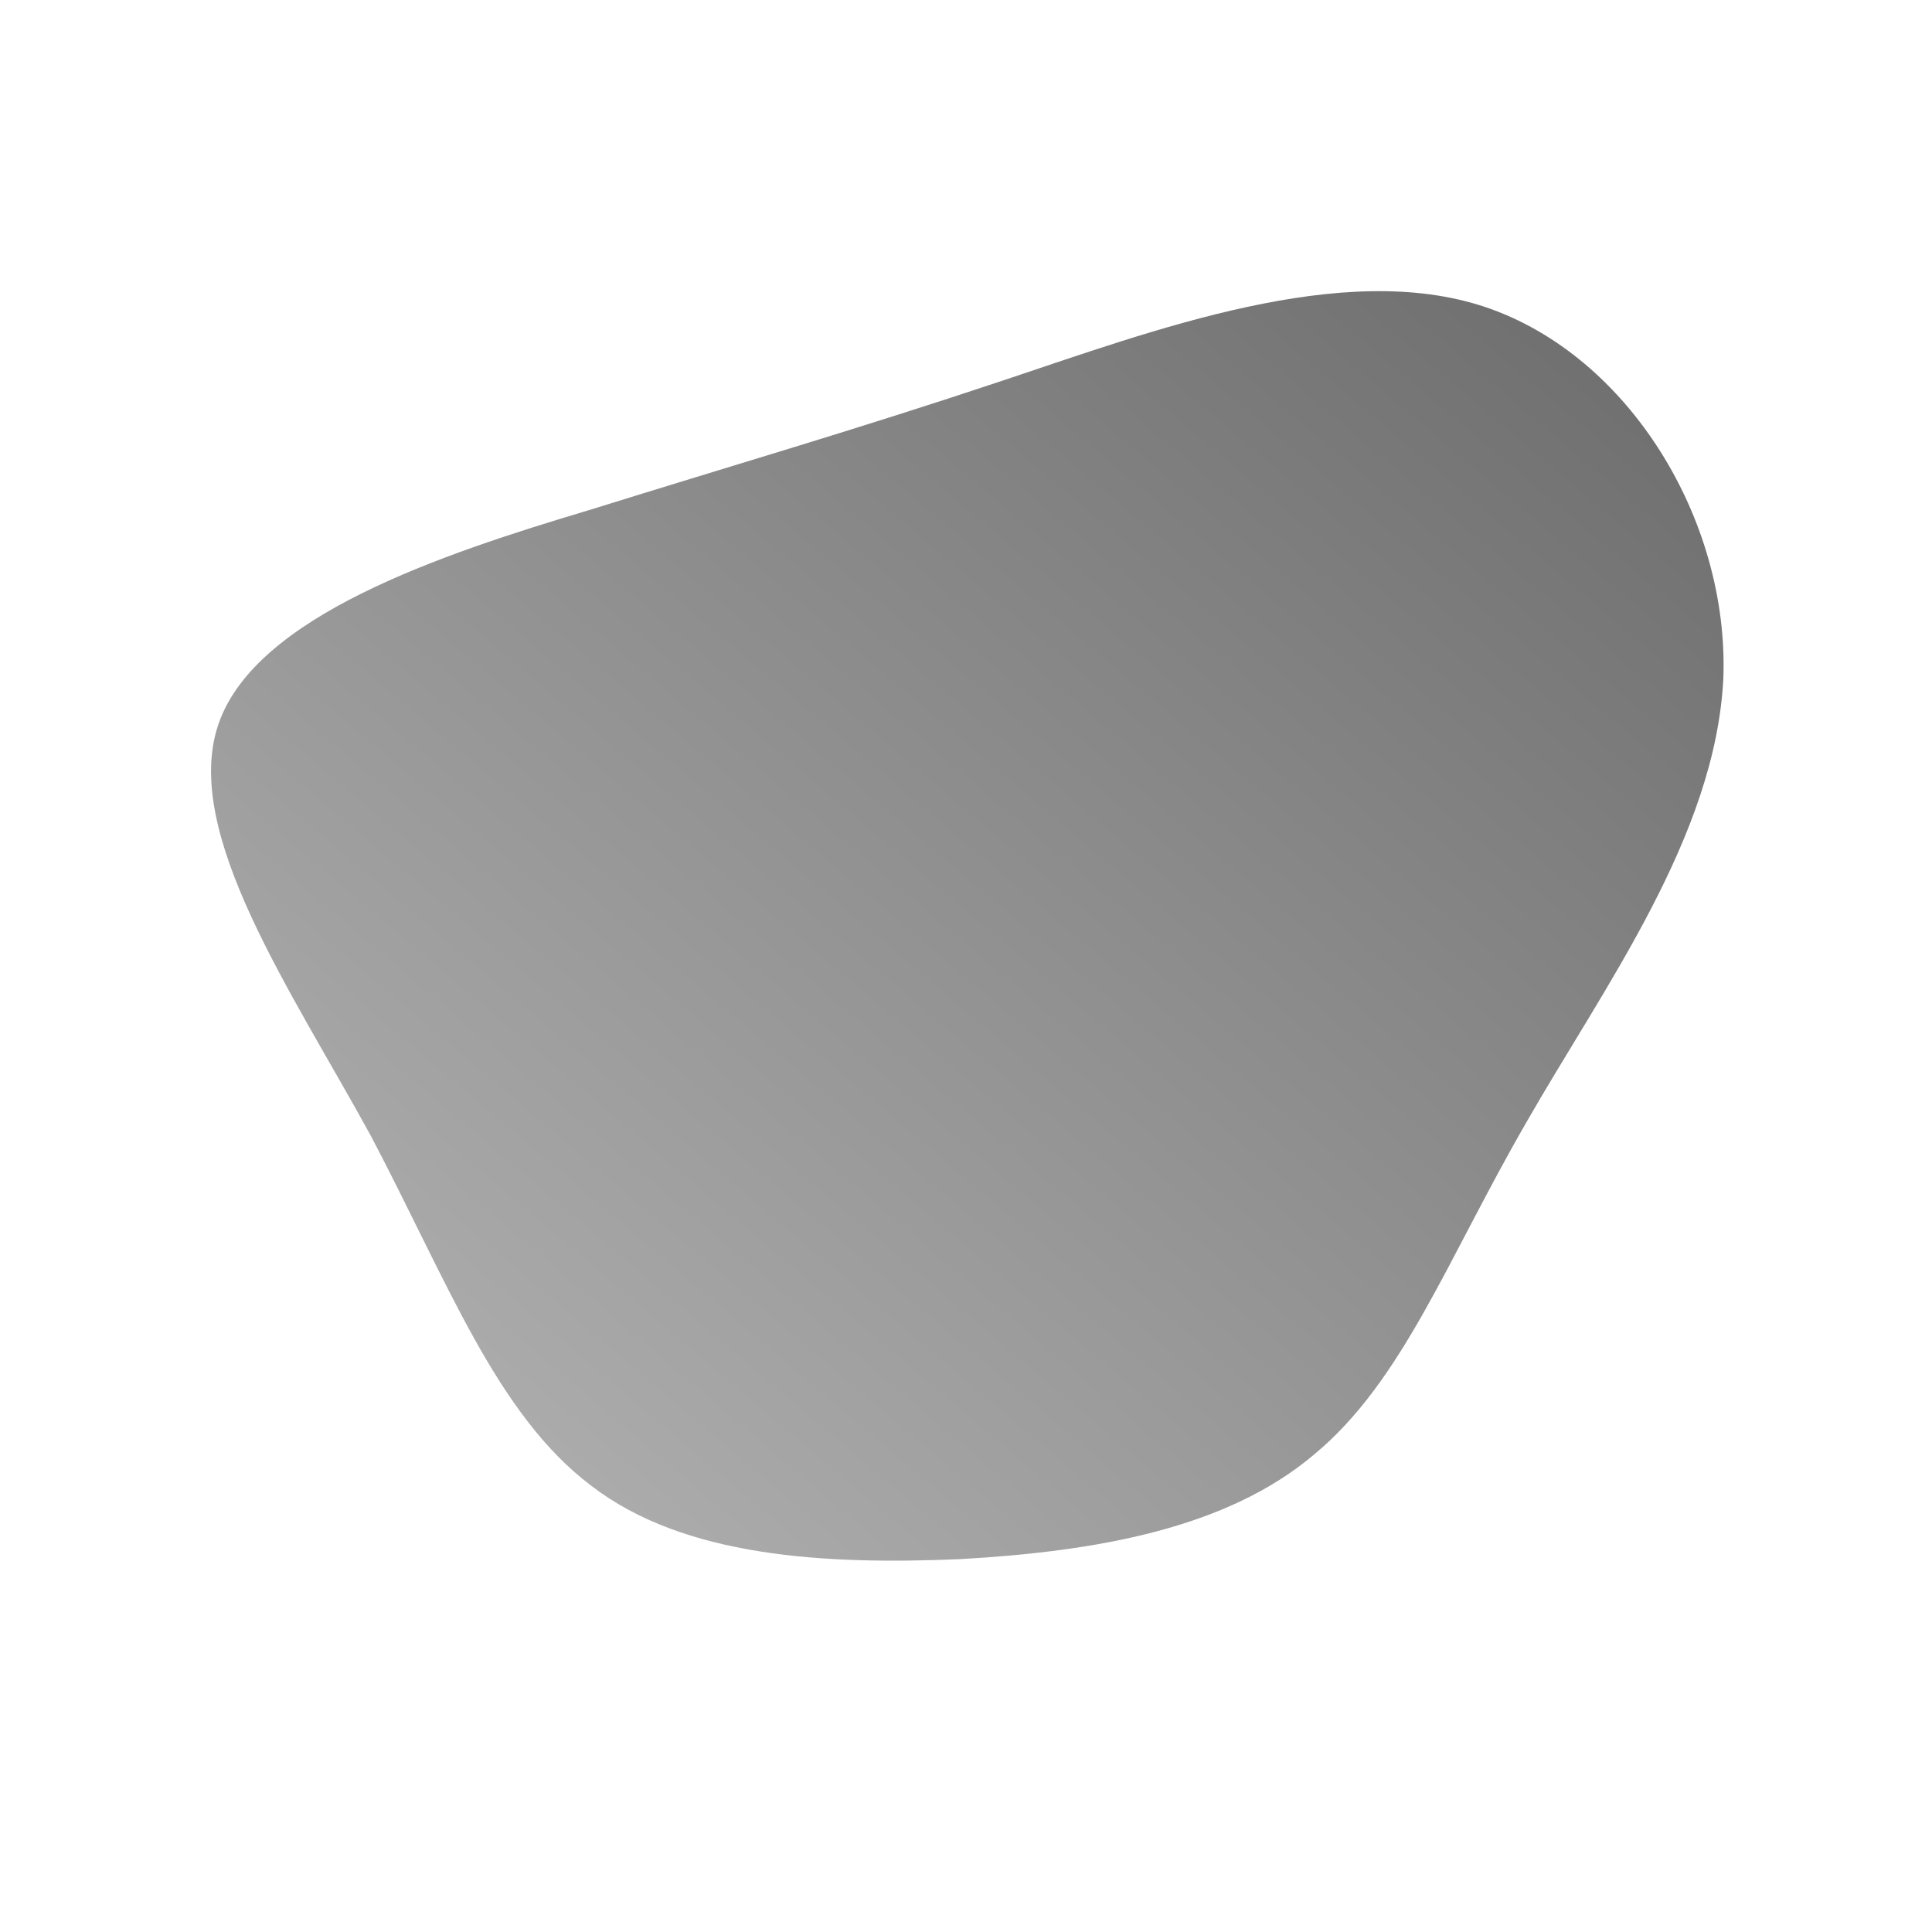<!--?xml version="1.0" standalone="no"?-->
              <svg id="sw-js-blob-svg" viewBox="0 0 100 100" xmlns="http://www.w3.org/2000/svg" version="1.1">
                    <defs> 
                        <linearGradient id="sw-gradient" x1="0" x2="1" y1="1" y2="0">
                            <stop id="stop1" stop-color="rgba(183.509, 183.509, 183.509, 1)" offset="0%"></stop>
                            <stop id="stop2" stop-color="rgba(106.098, 106.098, 106.098, 1)" offset="100%"></stop>
                        </linearGradient>
                    </defs>
                <path fill="url(#sw-gradient)" d="M26.9,-34.1C34.3,-31.6,39.5,-23.1,39.2,-14.9C38.8,-6.7,33,1.1,29,8.1C24.9,15.2,22.6,21.5,18,25.3C13.5,29.1,6.8,30.3,-0.3,30.7C-7.3,31,-14.6,30.6,-19.4,26.9C-24.3,23.2,-26.8,16.4,-30.8,8.8C-34.9,1.3,-40.6,-6.9,-38.7,-12.5C-36.8,-18.1,-27.2,-21.3,-19.5,-23.6C-11.8,-26,-5.9,-27.7,1.9,-30.3C9.7,-32.9,19.5,-36.6,26.9,-34.1Z" width="100%" height="100%" transform="translate(50 50)" stroke-width="0" style="transition: all 0.3s ease 0s;"></path>
              </svg>